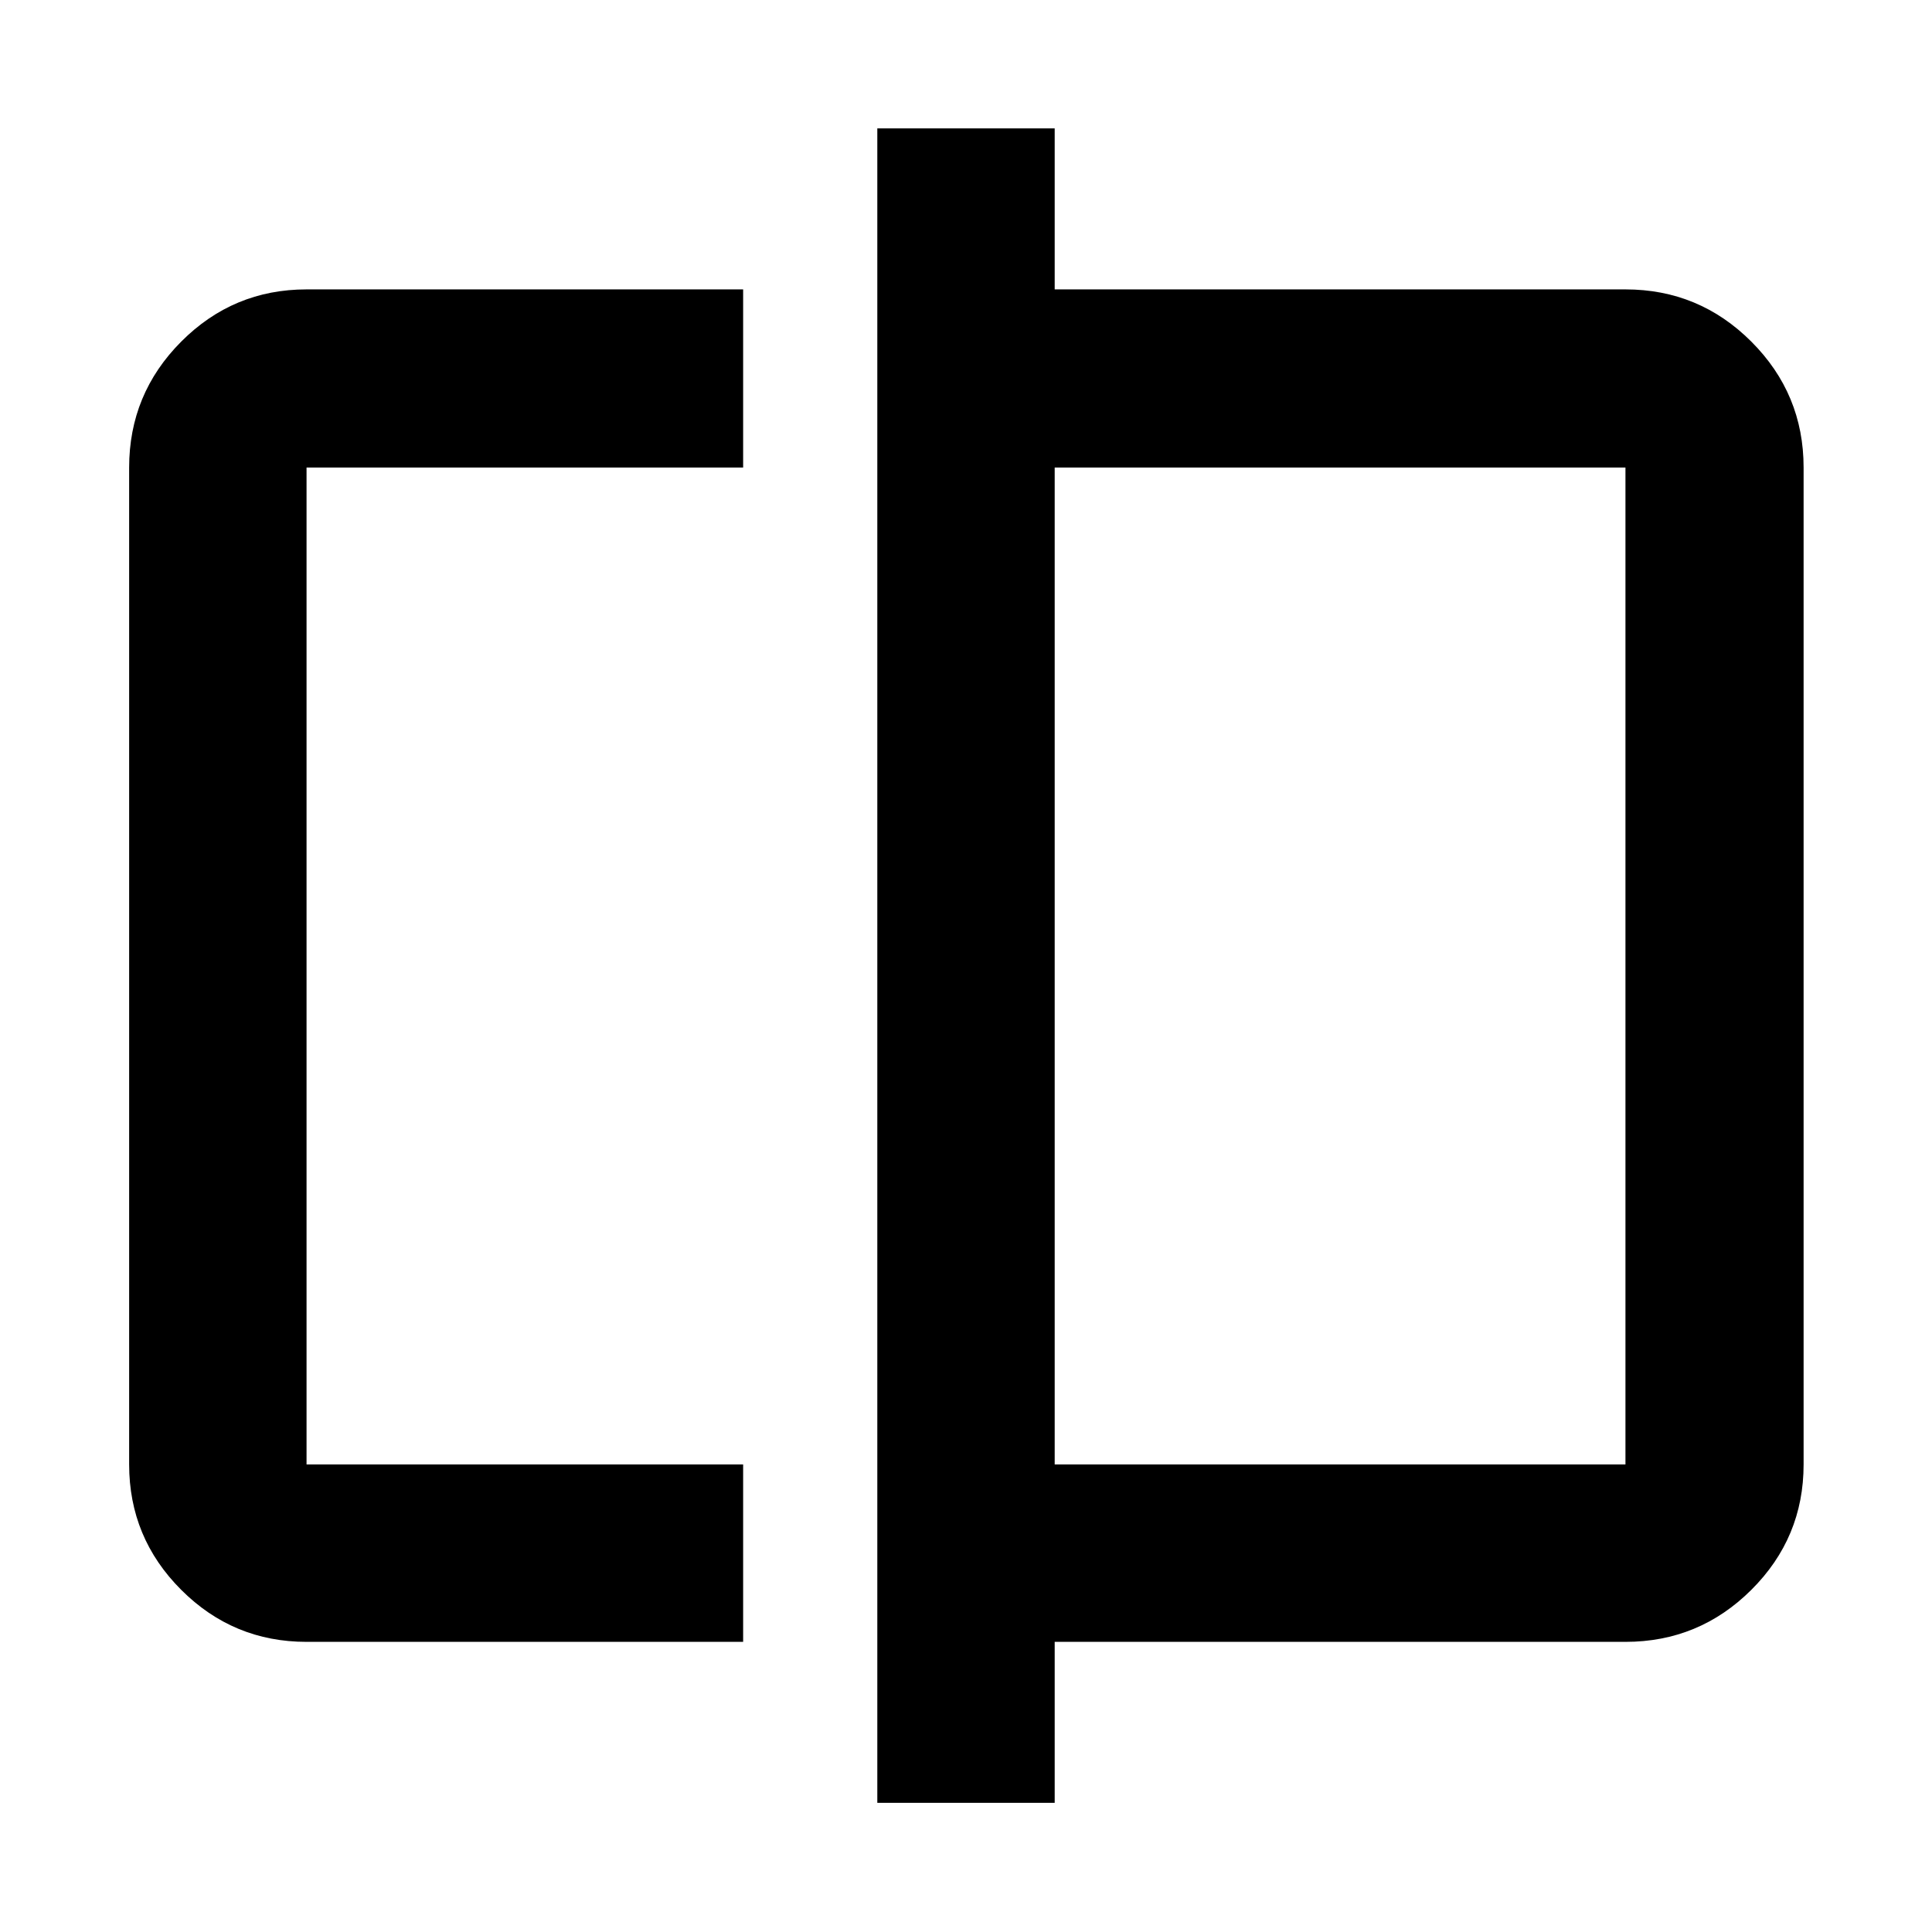 <svg xmlns="http://www.w3.org/2000/svg" height="40" viewBox="0 -960 960 960" width="40"><path d="M152.32-144.17q-36.44 0-62.29-25.86-25.86-25.85-25.86-62.29v-495.36q0-36.6 25.86-62.56 25.85-25.96 62.29-25.96h216.94v88.52H152.32v495.36h216.94v88.15H152.32Zm283.61 80V-896.2h88.14v80h283.61q36.6 0 62.56 25.96t25.96 62.56v495.36q0 36.44-25.96 62.29-25.96 25.86-62.56 25.86H524.07v80h-88.14Zm88.14-168.15h283.61v-495.36H524.07v495.36Zm-371.75 0v-495.36 495.36Zm655.36 0v-495.36 495.36Z"/></svg>
